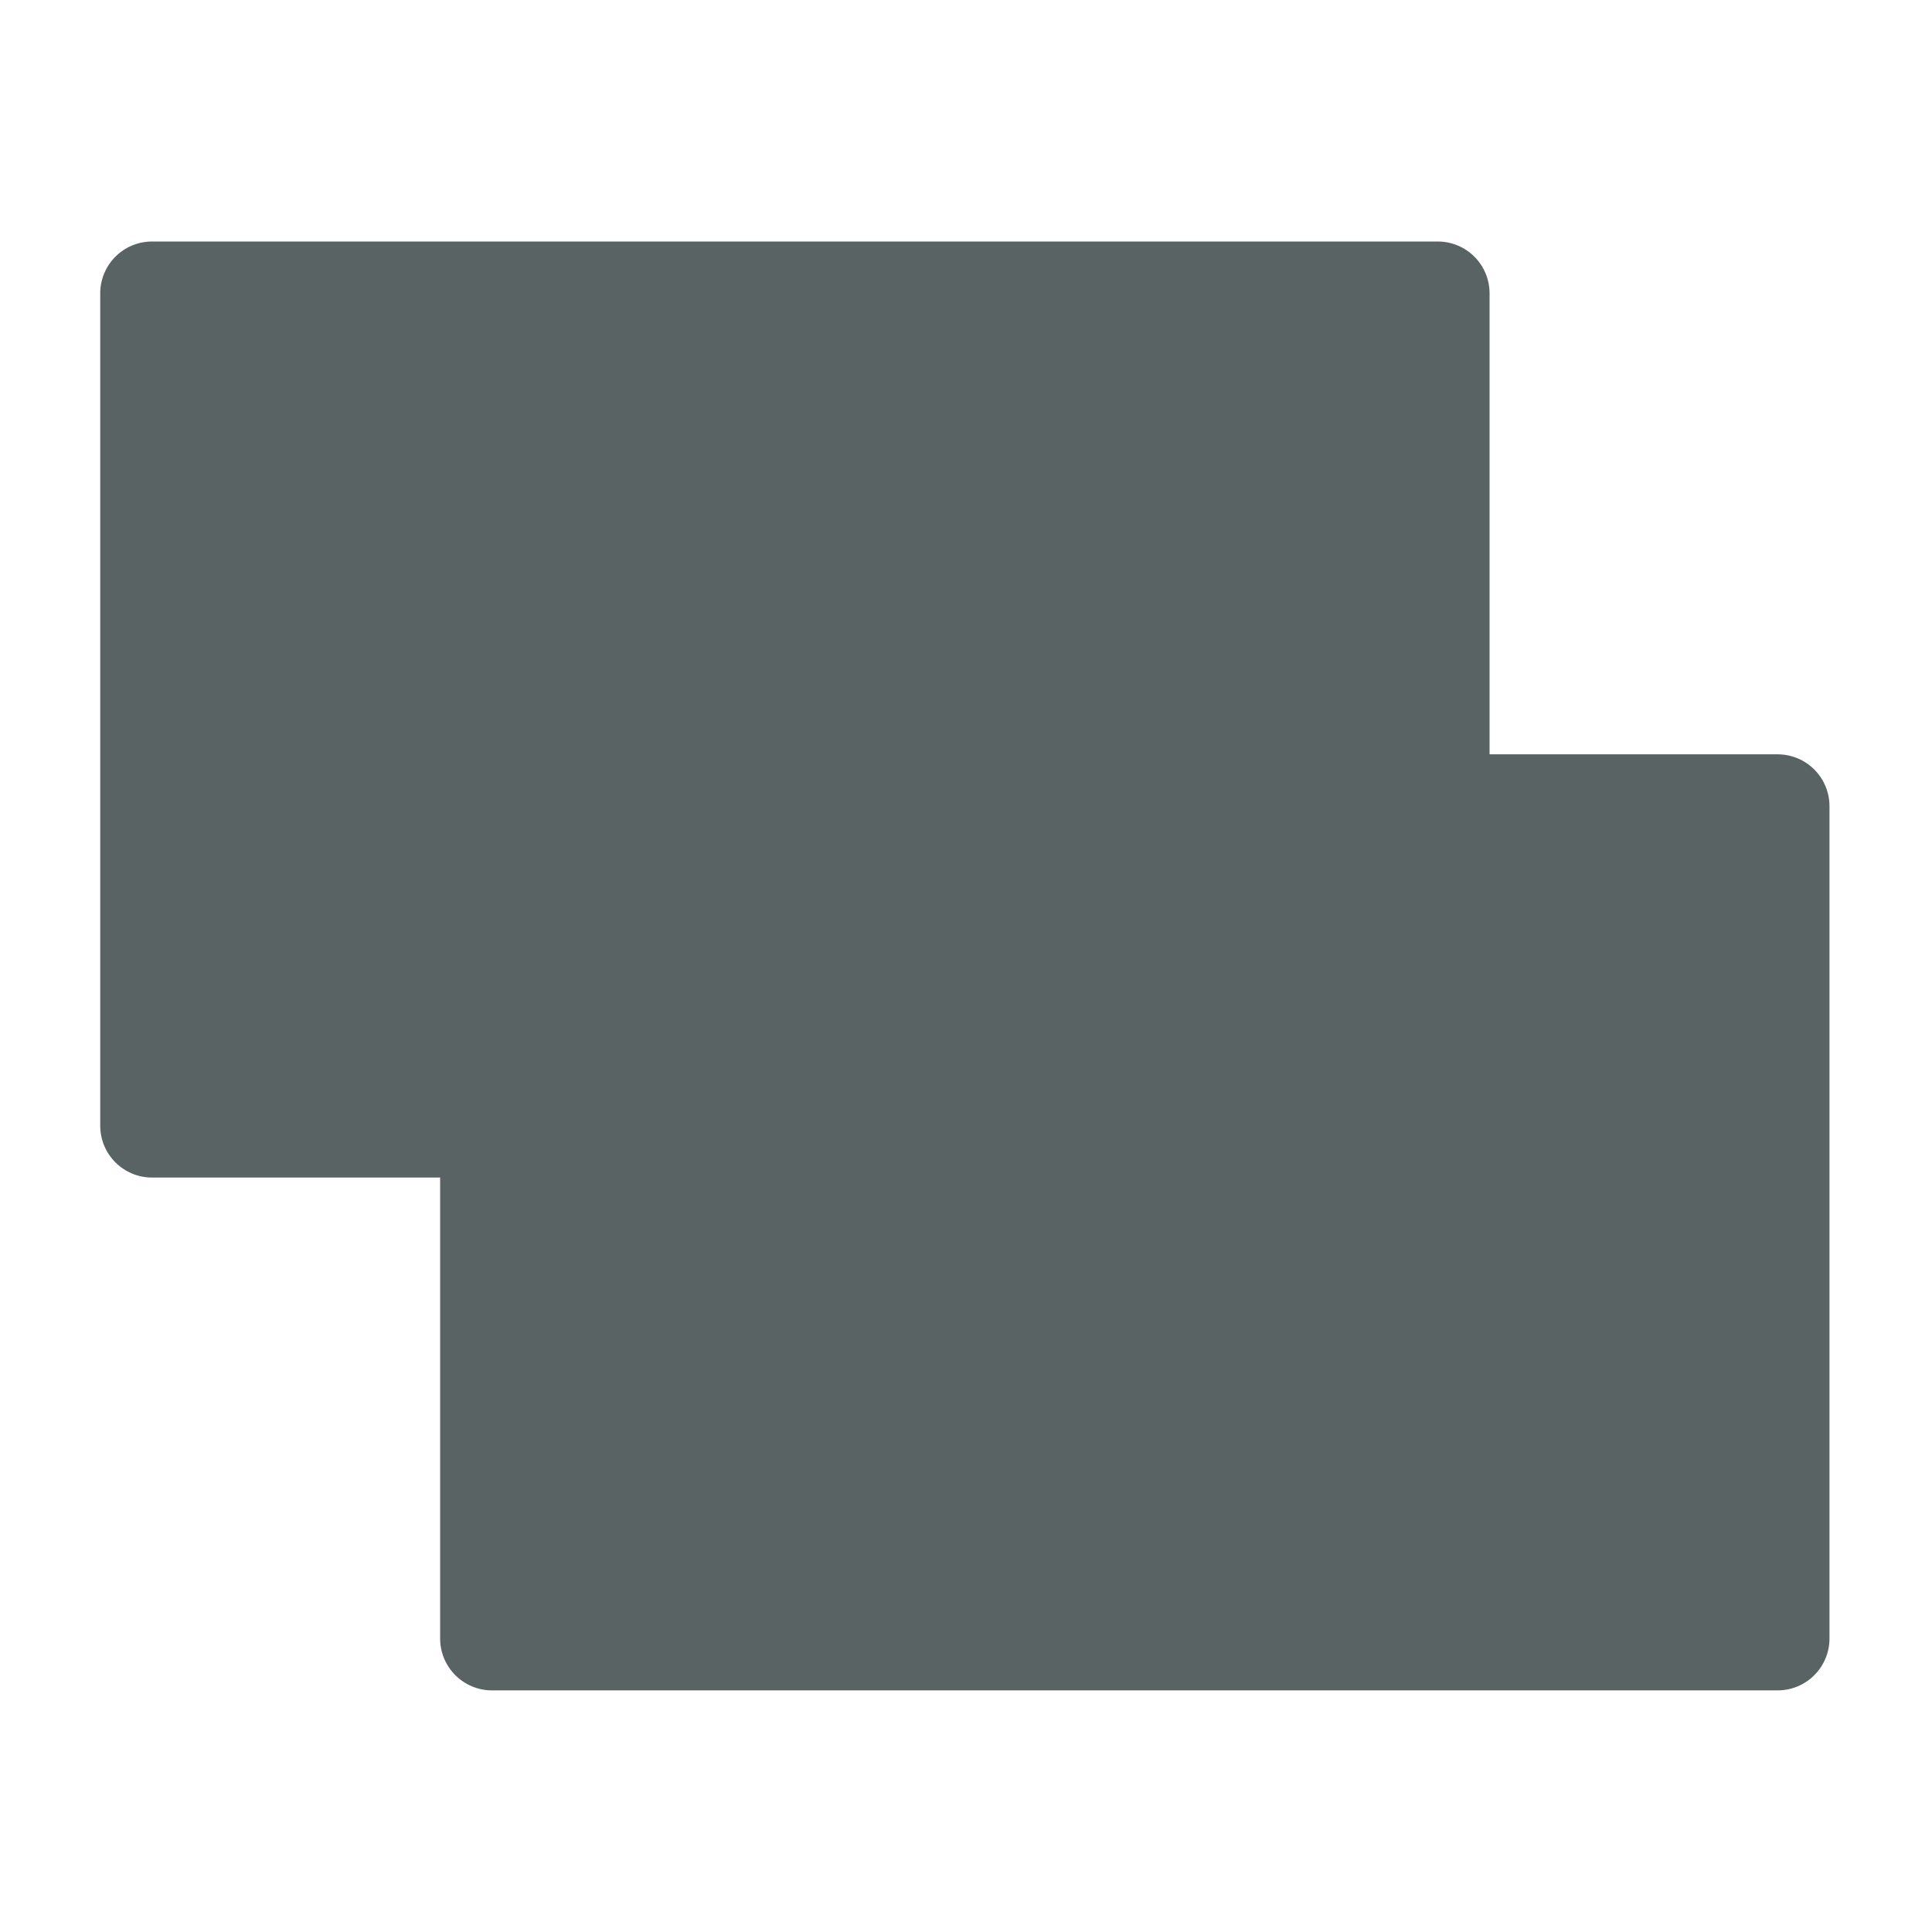 <svg xmlns="http://www.w3.org/2000/svg" viewBox="0 0 16 16"><g transform="translate(-71.09-24.1)"><path d="m465.34 537.38c-.238 0-.43.192-.43.43v6.892c0 .238.192.43.43.43h2.385v3.817c0 .238.192.43.43.43h10.646c.238 0 .43-.192.43-.43v-6.892c0-.238-.192-.43-.43-.43h-2.385v-3.817c0-.238-.192-.43-.43-.43h-10.646" opacity=".98" fill="#566060" transform="translate(-392.99-511.28)"/></g></svg>